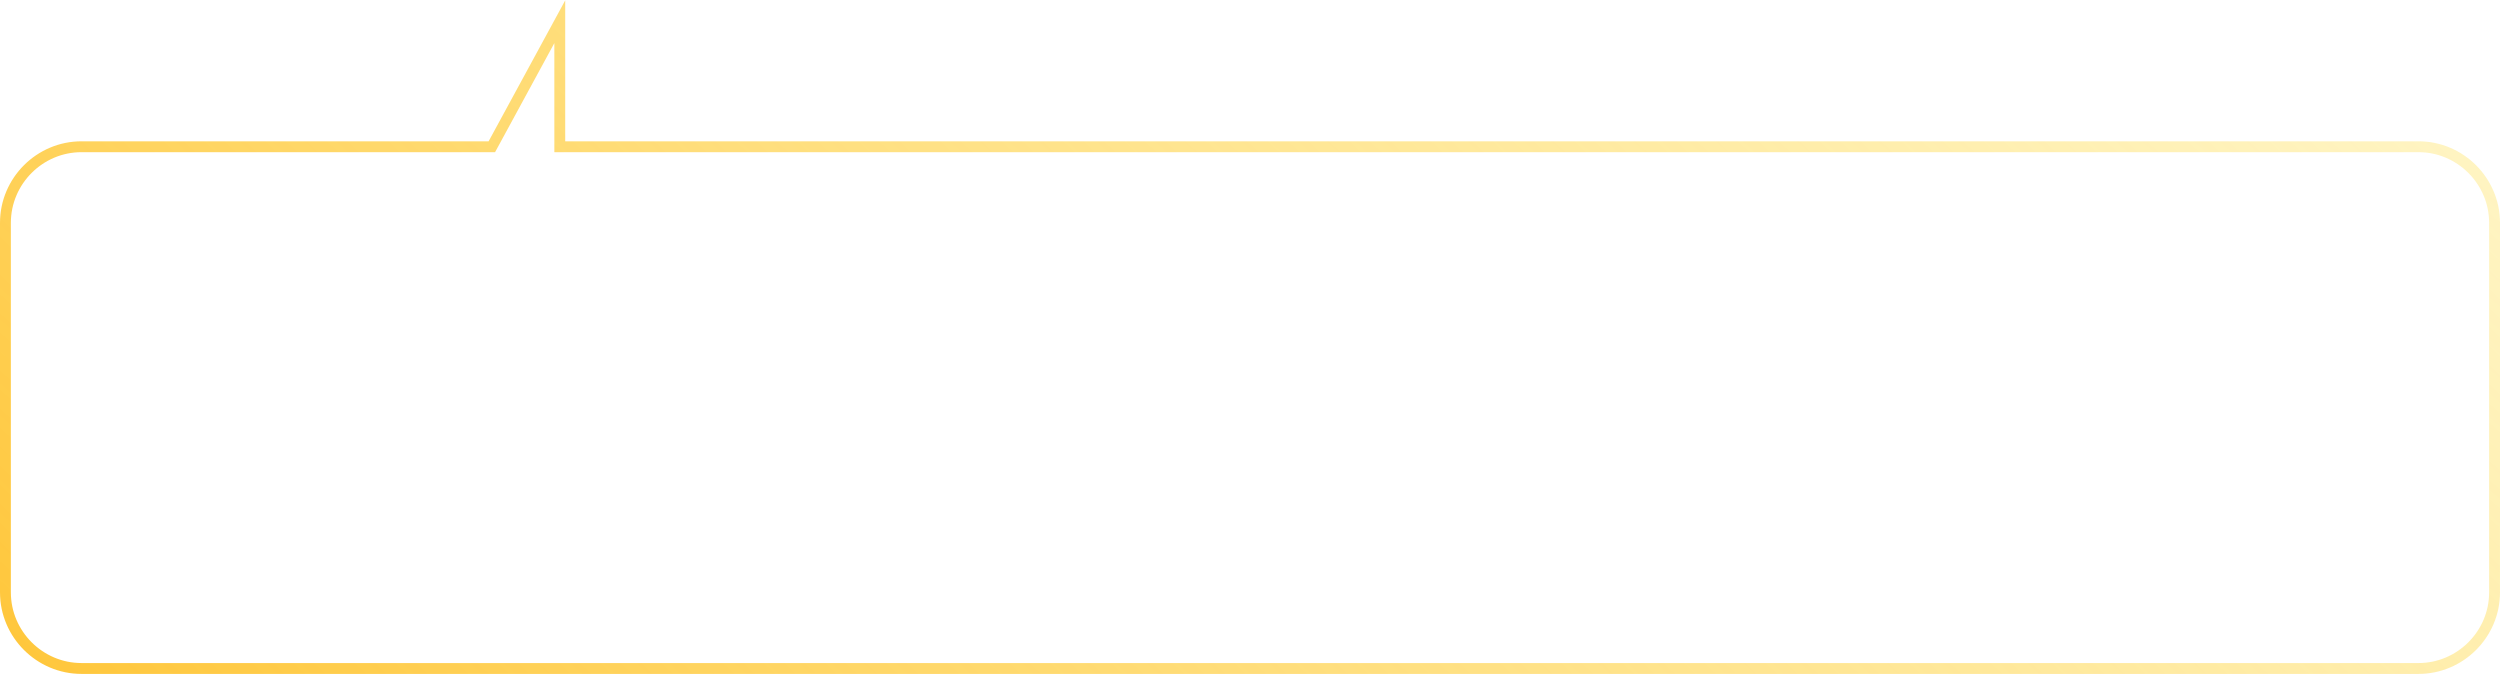 <svg version="1.2" baseProfile="tiny" id="prefix__prefix__note-about-us" xmlns="http://www.w3.org/2000/svg" x="0" y="0" viewBox="0 0 460 124" xml:space="preserve"><linearGradient id="prefix__prefix__note-path_1_" gradientUnits="userSpaceOnUse" x1="357.19" y1="-61.394" x2="102.81" y2="211.394"><stop offset="0" stop-color="#ffe570" stop-opacity=".43"/><stop offset="1" stop-color="#ffc73d"/></linearGradient><path id="prefix__prefix__note-path" fill="none" stroke="url(#prefix__prefix__note-path_1_)" stroke-width="2" stroke-miterlimit="20" d="M1 41c0-7.7 6.3-14 14-14h75.5L103 4v23h342c7.7 0 14 6.3 14 14v68c0 7.7-6.3 14-14 14H15c-7.7 0-14-6.3-14-14V41z"/></svg>